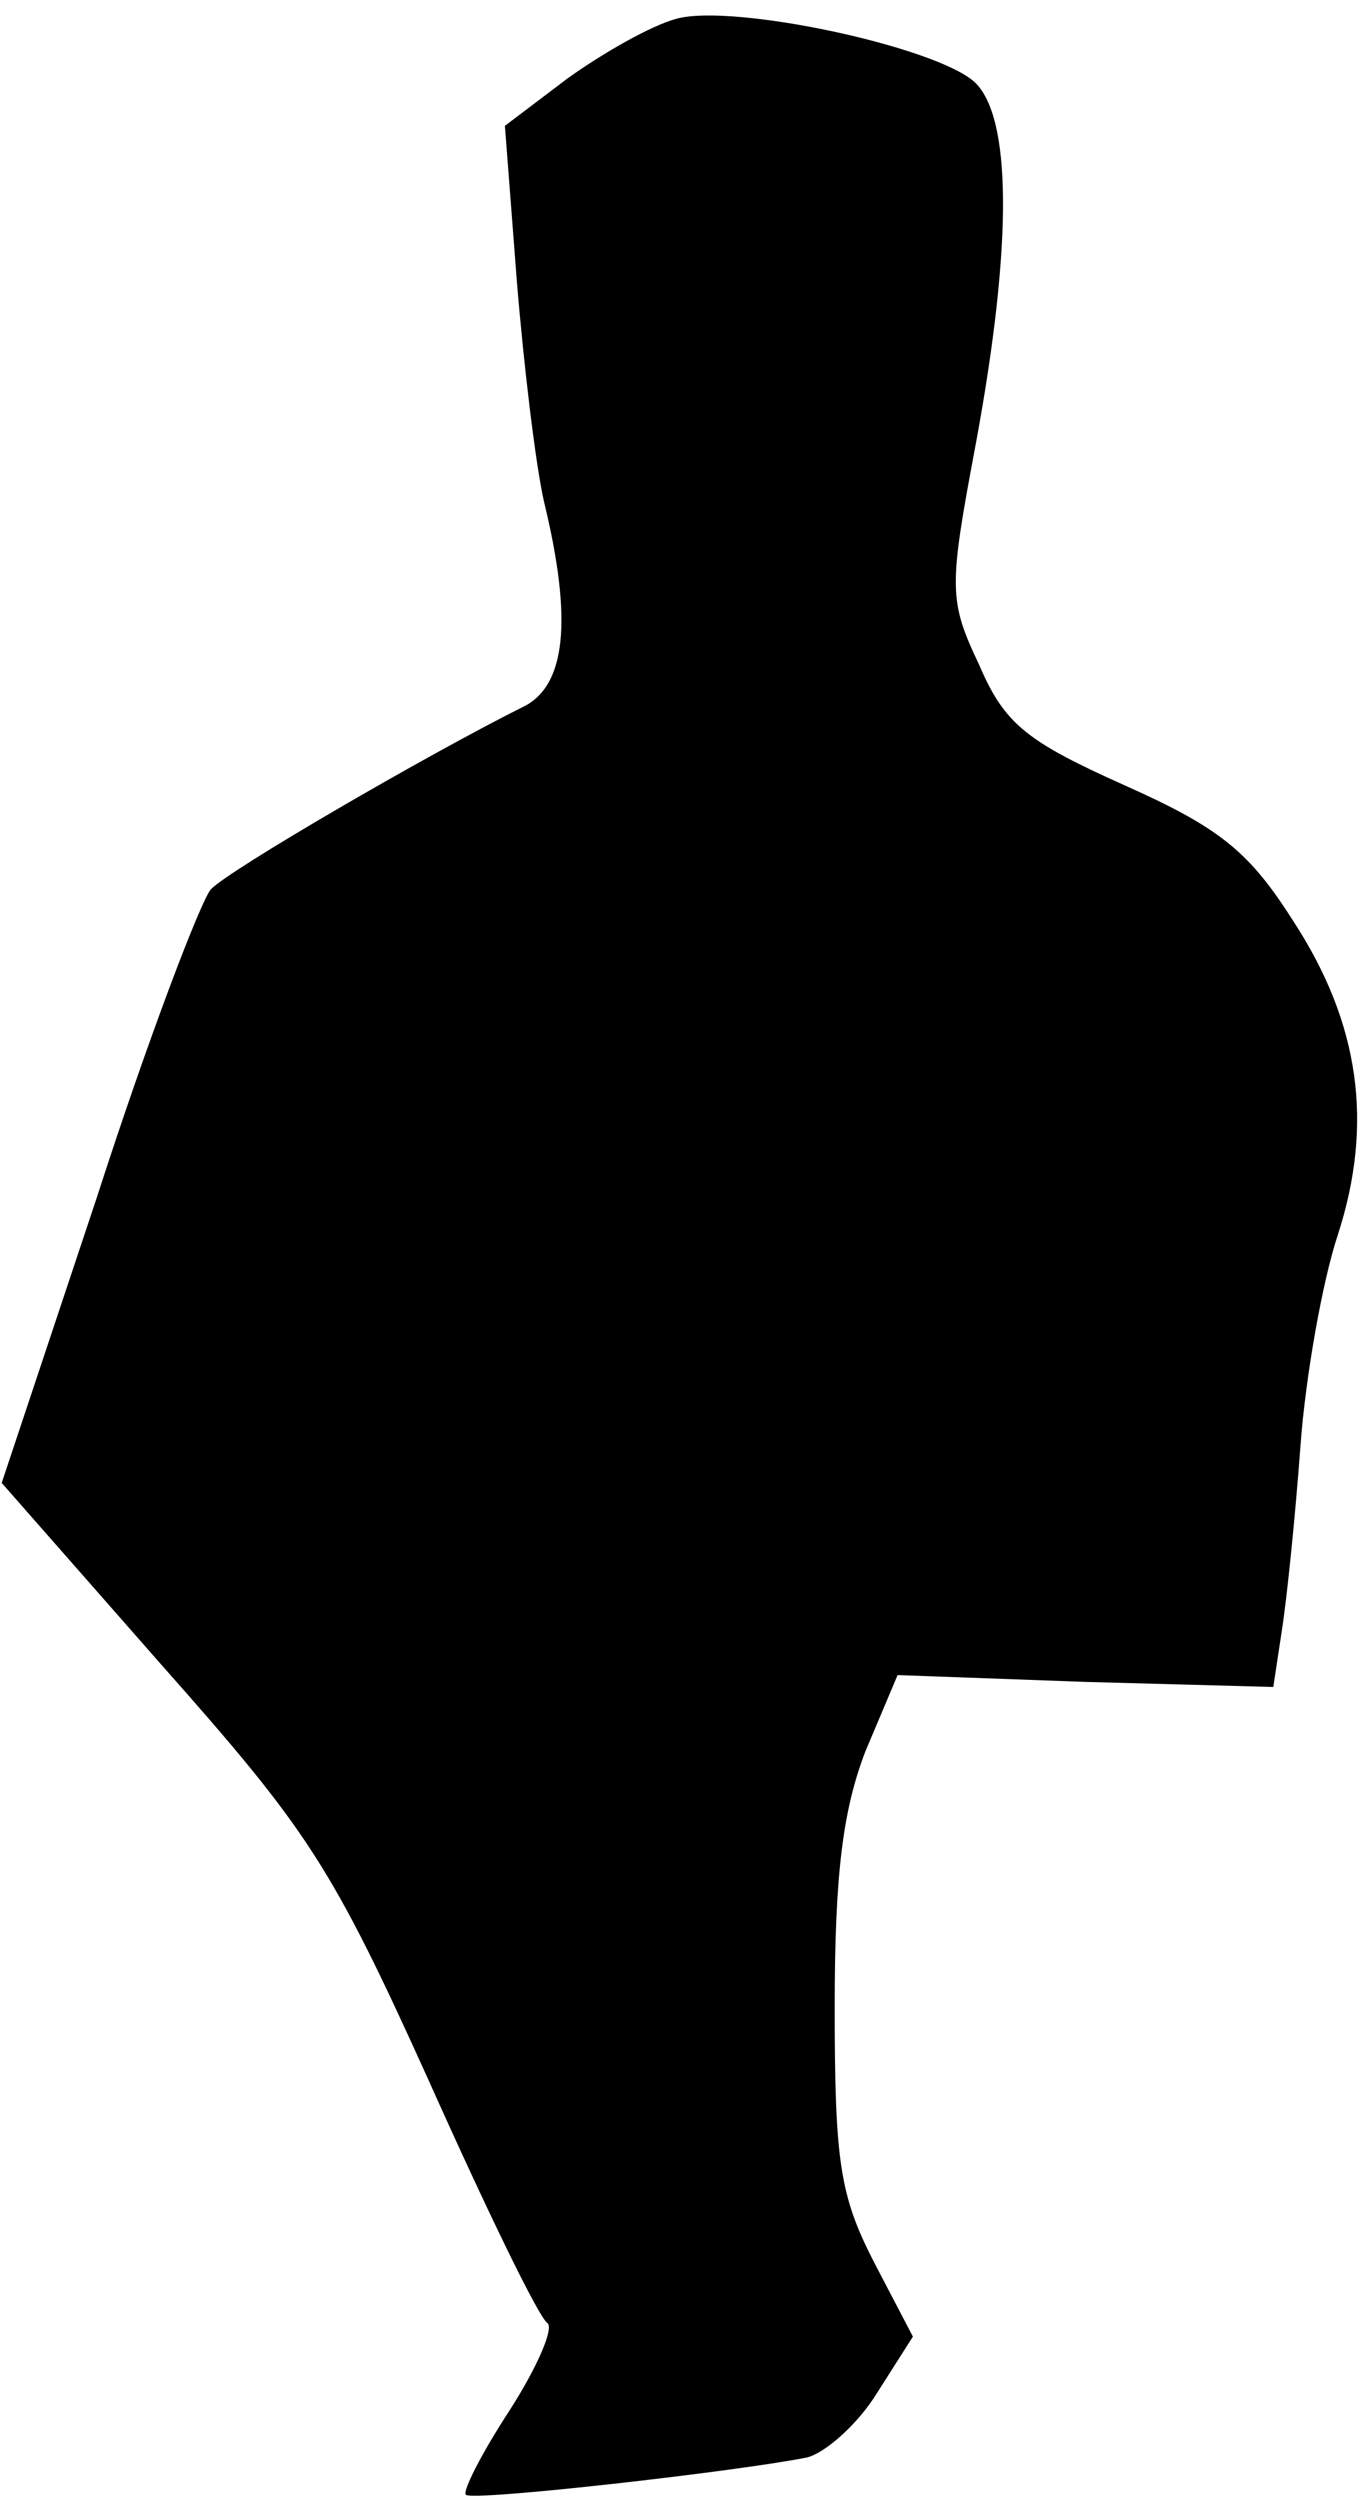 <?xml version="1.0" standalone="no"?>
<!DOCTYPE svg PUBLIC "-//W3C//DTD SVG 20010904//EN"
 "http://www.w3.org/TR/2001/REC-SVG-20010904/DTD/svg10.dtd">
<svg version="1.0" xmlns="http://www.w3.org/2000/svg"
 width="80pt" height="147pt" viewBox="0 0 80 147"
 preserveAspectRatio="xMidYMid meet">
<g transform="translate(0,147) scale(0.1,-0.1)"
fill="#000000" stroke="none">
<path fill="#000000" stroke="none" d="M398 1459 c-15 -4 -43 -20 -64 -35
l-37 -28 7 -91 c4 -49 11 -108 16 -130 17 -70 13 -109 -13 -121 -56 -28 -173
-96 -183 -107 -6 -7 -37 -88 -67 -181 l-56 -168 94 -107 c86 -97 100 -118 157
-244 34 -76 65 -140 70 -143 4 -3 -6 -26 -22 -51 -17 -26 -28 -48 -26 -50 4
-4 162 14 201 22 11 3 30 20 41 38 l21 33 -23 44 c-20 39 -23 59 -23 150 0 79
5 116 18 150 l19 45 110 -4 111 -3 5 33 c3 19 8 68 11 109 3 41 13 97 22 124
21 65 13 124 -26 184 -26 41 -43 55 -99 80 -58 26 -71 36 -86 71 -18 38 -18
45 -2 130 22 119 21 193 -1 213 -24 21 -142 46 -175 37z"/>
</g>
</svg>
